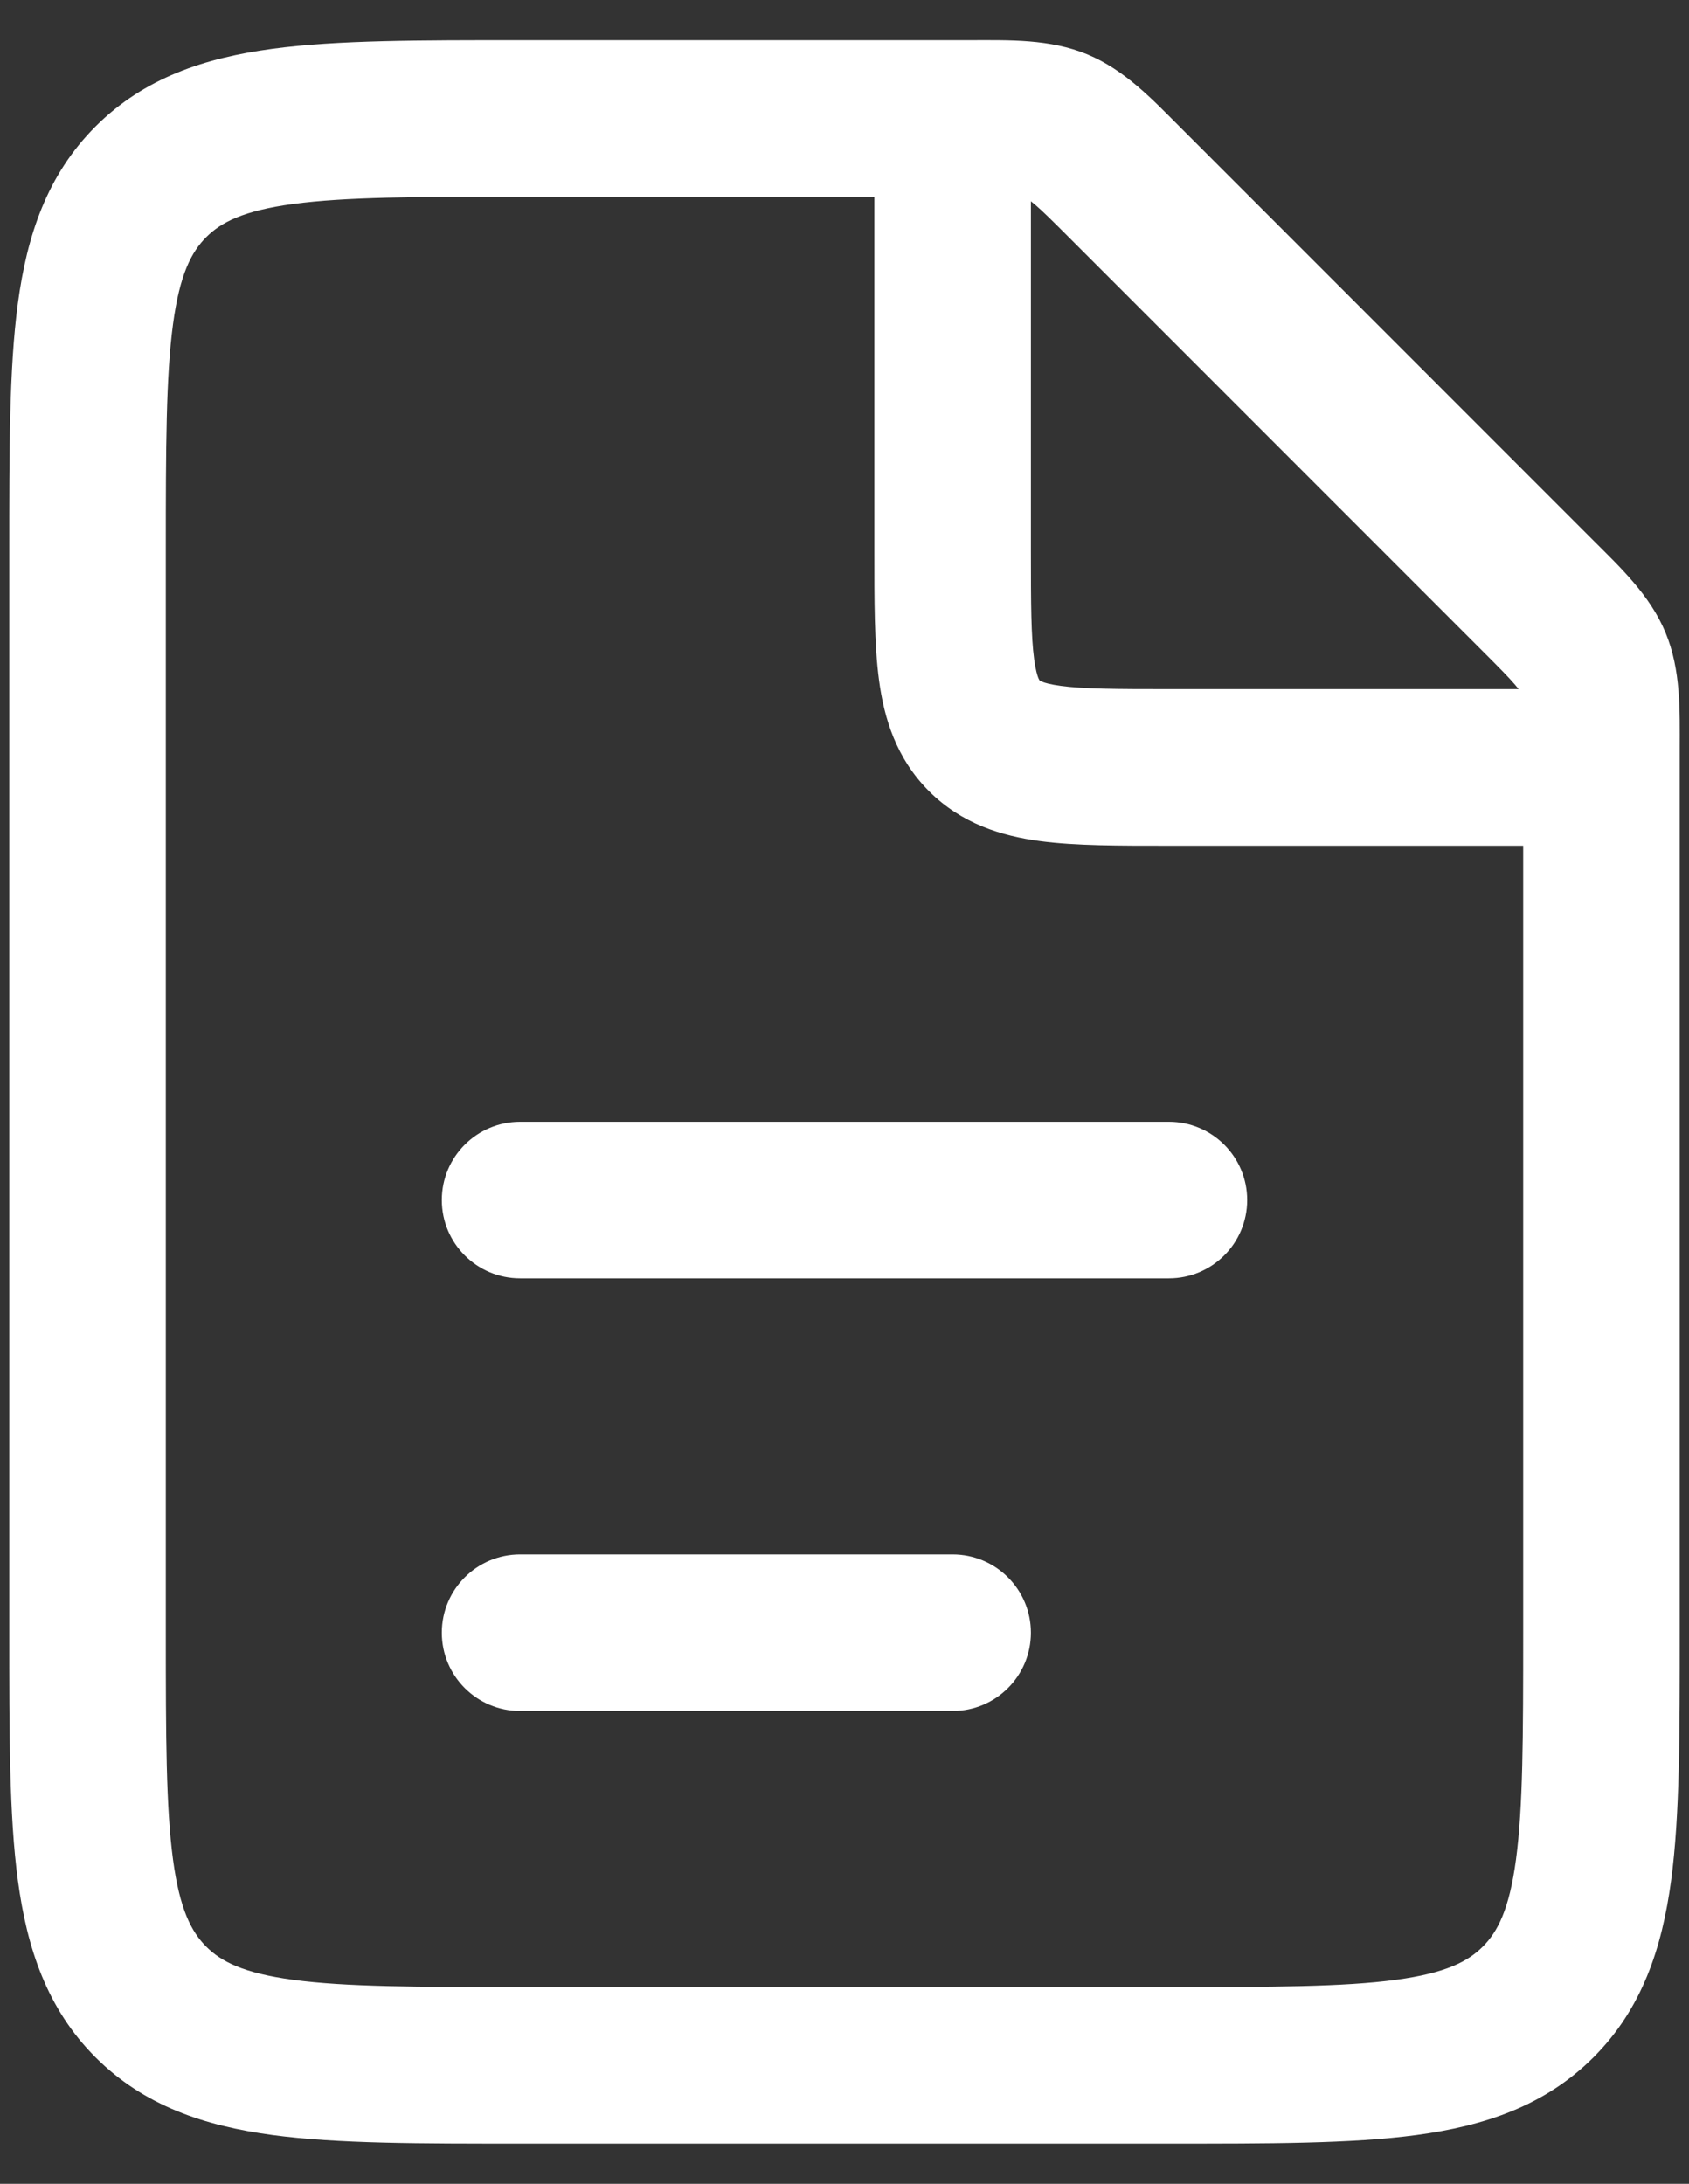 <svg width="41" height="53" viewBox="0 0 41 53" fill="none" xmlns="http://www.w3.org/2000/svg">
<rect x="0" y="0" width="41" height="53" fill="#333333" stroke="none"/>
<path d="M27.288 4.413L28.631 3.069L28.631 3.069L27.288 4.413ZM37.337 14.462L35.994 15.806L35.994 15.806L37.337 14.462ZM38.675 16.083L40.431 15.356L40.431 15.356L38.675 16.083ZM37.337 48.587L35.994 47.244L35.994 47.244L37.337 48.587ZM12.625 27.225C11.576 27.225 10.725 28.076 10.725 29.125C10.725 30.174 11.576 31.025 12.625 31.025V27.225ZM28.375 31.025C29.424 31.025 30.275 30.174 30.275 29.125C30.275 28.076 29.424 27.225 28.375 27.225V31.025ZM12.625 37.725C11.576 37.725 10.725 38.576 10.725 39.625C10.725 40.674 11.576 41.525 12.625 41.525V37.725ZM23.125 41.525C24.174 41.525 25.025 40.674 25.025 39.625C25.025 38.576 24.174 37.725 23.125 37.725V41.525ZM23.894 17.856L22.55 19.2L22.55 19.2L23.894 17.856ZM12.625 4.775H23.575V0.975H12.625V4.775ZM28.375 48.225H12.625V52.025H28.375V48.225ZM4.025 39.625V13.375H0.225V39.625H4.025ZM36.975 18.175V39.625H40.775V18.175H36.975ZM25.944 5.756L35.994 15.806L38.681 13.119L28.631 3.069L25.944 5.756ZM40.775 18.175C40.775 17.257 40.809 16.268 40.431 15.356L36.92 16.81C36.92 16.811 36.925 16.821 36.931 16.85C36.938 16.883 36.947 16.944 36.956 17.051C36.974 17.291 36.975 17.61 36.975 18.175H40.775ZM35.994 15.806C36.393 16.205 36.617 16.431 36.774 16.614C36.845 16.696 36.881 16.746 36.899 16.774C36.916 16.799 36.919 16.808 36.92 16.81L40.431 15.356C40.053 14.443 39.33 13.768 38.681 13.119L35.994 15.806ZM12.625 48.225C10.096 48.225 8.391 48.221 7.117 48.05C5.899 47.886 5.363 47.601 5.006 47.244L2.319 49.931C3.5 51.111 4.971 51.595 6.611 51.816C8.197 52.029 10.204 52.025 12.625 52.025V48.225ZM0.225 39.625C0.225 42.046 0.221 44.053 0.434 45.639C0.655 47.279 1.138 48.75 2.319 49.931L5.006 47.244C4.649 46.887 4.364 46.352 4.2 45.133C4.029 43.859 4.025 42.154 4.025 39.625H0.225ZM28.375 52.025C30.796 52.025 32.803 52.029 34.389 51.816C36.029 51.595 37.5 51.111 38.681 49.931L35.994 47.244C35.637 47.601 35.102 47.886 33.883 48.05C32.609 48.221 30.904 48.225 28.375 48.225V52.025ZM36.975 39.625C36.975 42.154 36.971 43.859 36.8 45.133C36.636 46.352 36.351 46.887 35.994 47.244L38.681 49.931C39.861 48.75 40.345 47.279 40.566 45.639C40.779 44.053 40.775 42.046 40.775 39.625H36.975ZM23.575 4.775C24.14 4.775 24.459 4.776 24.699 4.795C24.806 4.803 24.867 4.812 24.9 4.819C24.929 4.825 24.939 4.83 24.94 4.83L26.394 1.319C25.482 0.941 24.493 0.975 23.575 0.975V4.775ZM28.631 3.069C27.982 2.42 27.307 1.698 26.394 1.319L24.94 4.83C24.942 4.831 24.951 4.835 24.976 4.851C25.004 4.869 25.054 4.905 25.136 4.976C25.319 5.133 25.545 5.357 25.944 5.756L28.631 3.069ZM12.625 0.975C10.204 0.975 8.197 0.971 6.611 1.184C4.971 1.405 3.5 1.888 2.319 3.069L5.006 5.756C5.363 5.399 5.899 5.114 7.117 4.95C8.391 4.779 10.096 4.775 12.625 4.775V0.975ZM4.025 13.375C4.025 10.846 4.029 9.141 4.2 7.867C4.364 6.649 4.649 6.113 5.006 5.756L2.319 3.069C1.138 4.25 0.655 5.721 0.434 7.361C0.221 8.947 0.225 10.954 0.225 13.375H4.025ZM12.625 31.025H28.375V27.225H12.625V31.025ZM12.625 41.525H23.125V37.725H12.625V41.525ZM21.225 2.875V13.375H25.025V2.875H21.225ZM28.375 20.525H38.875V16.725H28.375V20.525ZM21.225 13.375C21.225 14.559 21.221 15.638 21.338 16.509C21.462 17.434 21.754 18.403 22.55 19.2L25.237 16.513C25.236 16.512 25.227 16.506 25.206 16.457C25.18 16.392 25.139 16.259 25.104 16.002C25.029 15.443 25.025 14.666 25.025 13.375H21.225ZM28.375 16.725C27.084 16.725 26.307 16.721 25.748 16.646C25.491 16.611 25.358 16.57 25.293 16.544C25.244 16.523 25.238 16.514 25.237 16.513L22.55 19.2C23.347 19.996 24.316 20.288 25.241 20.412C26.112 20.529 27.191 20.525 28.375 20.525V16.725Z" fill="white"/>
</svg>
